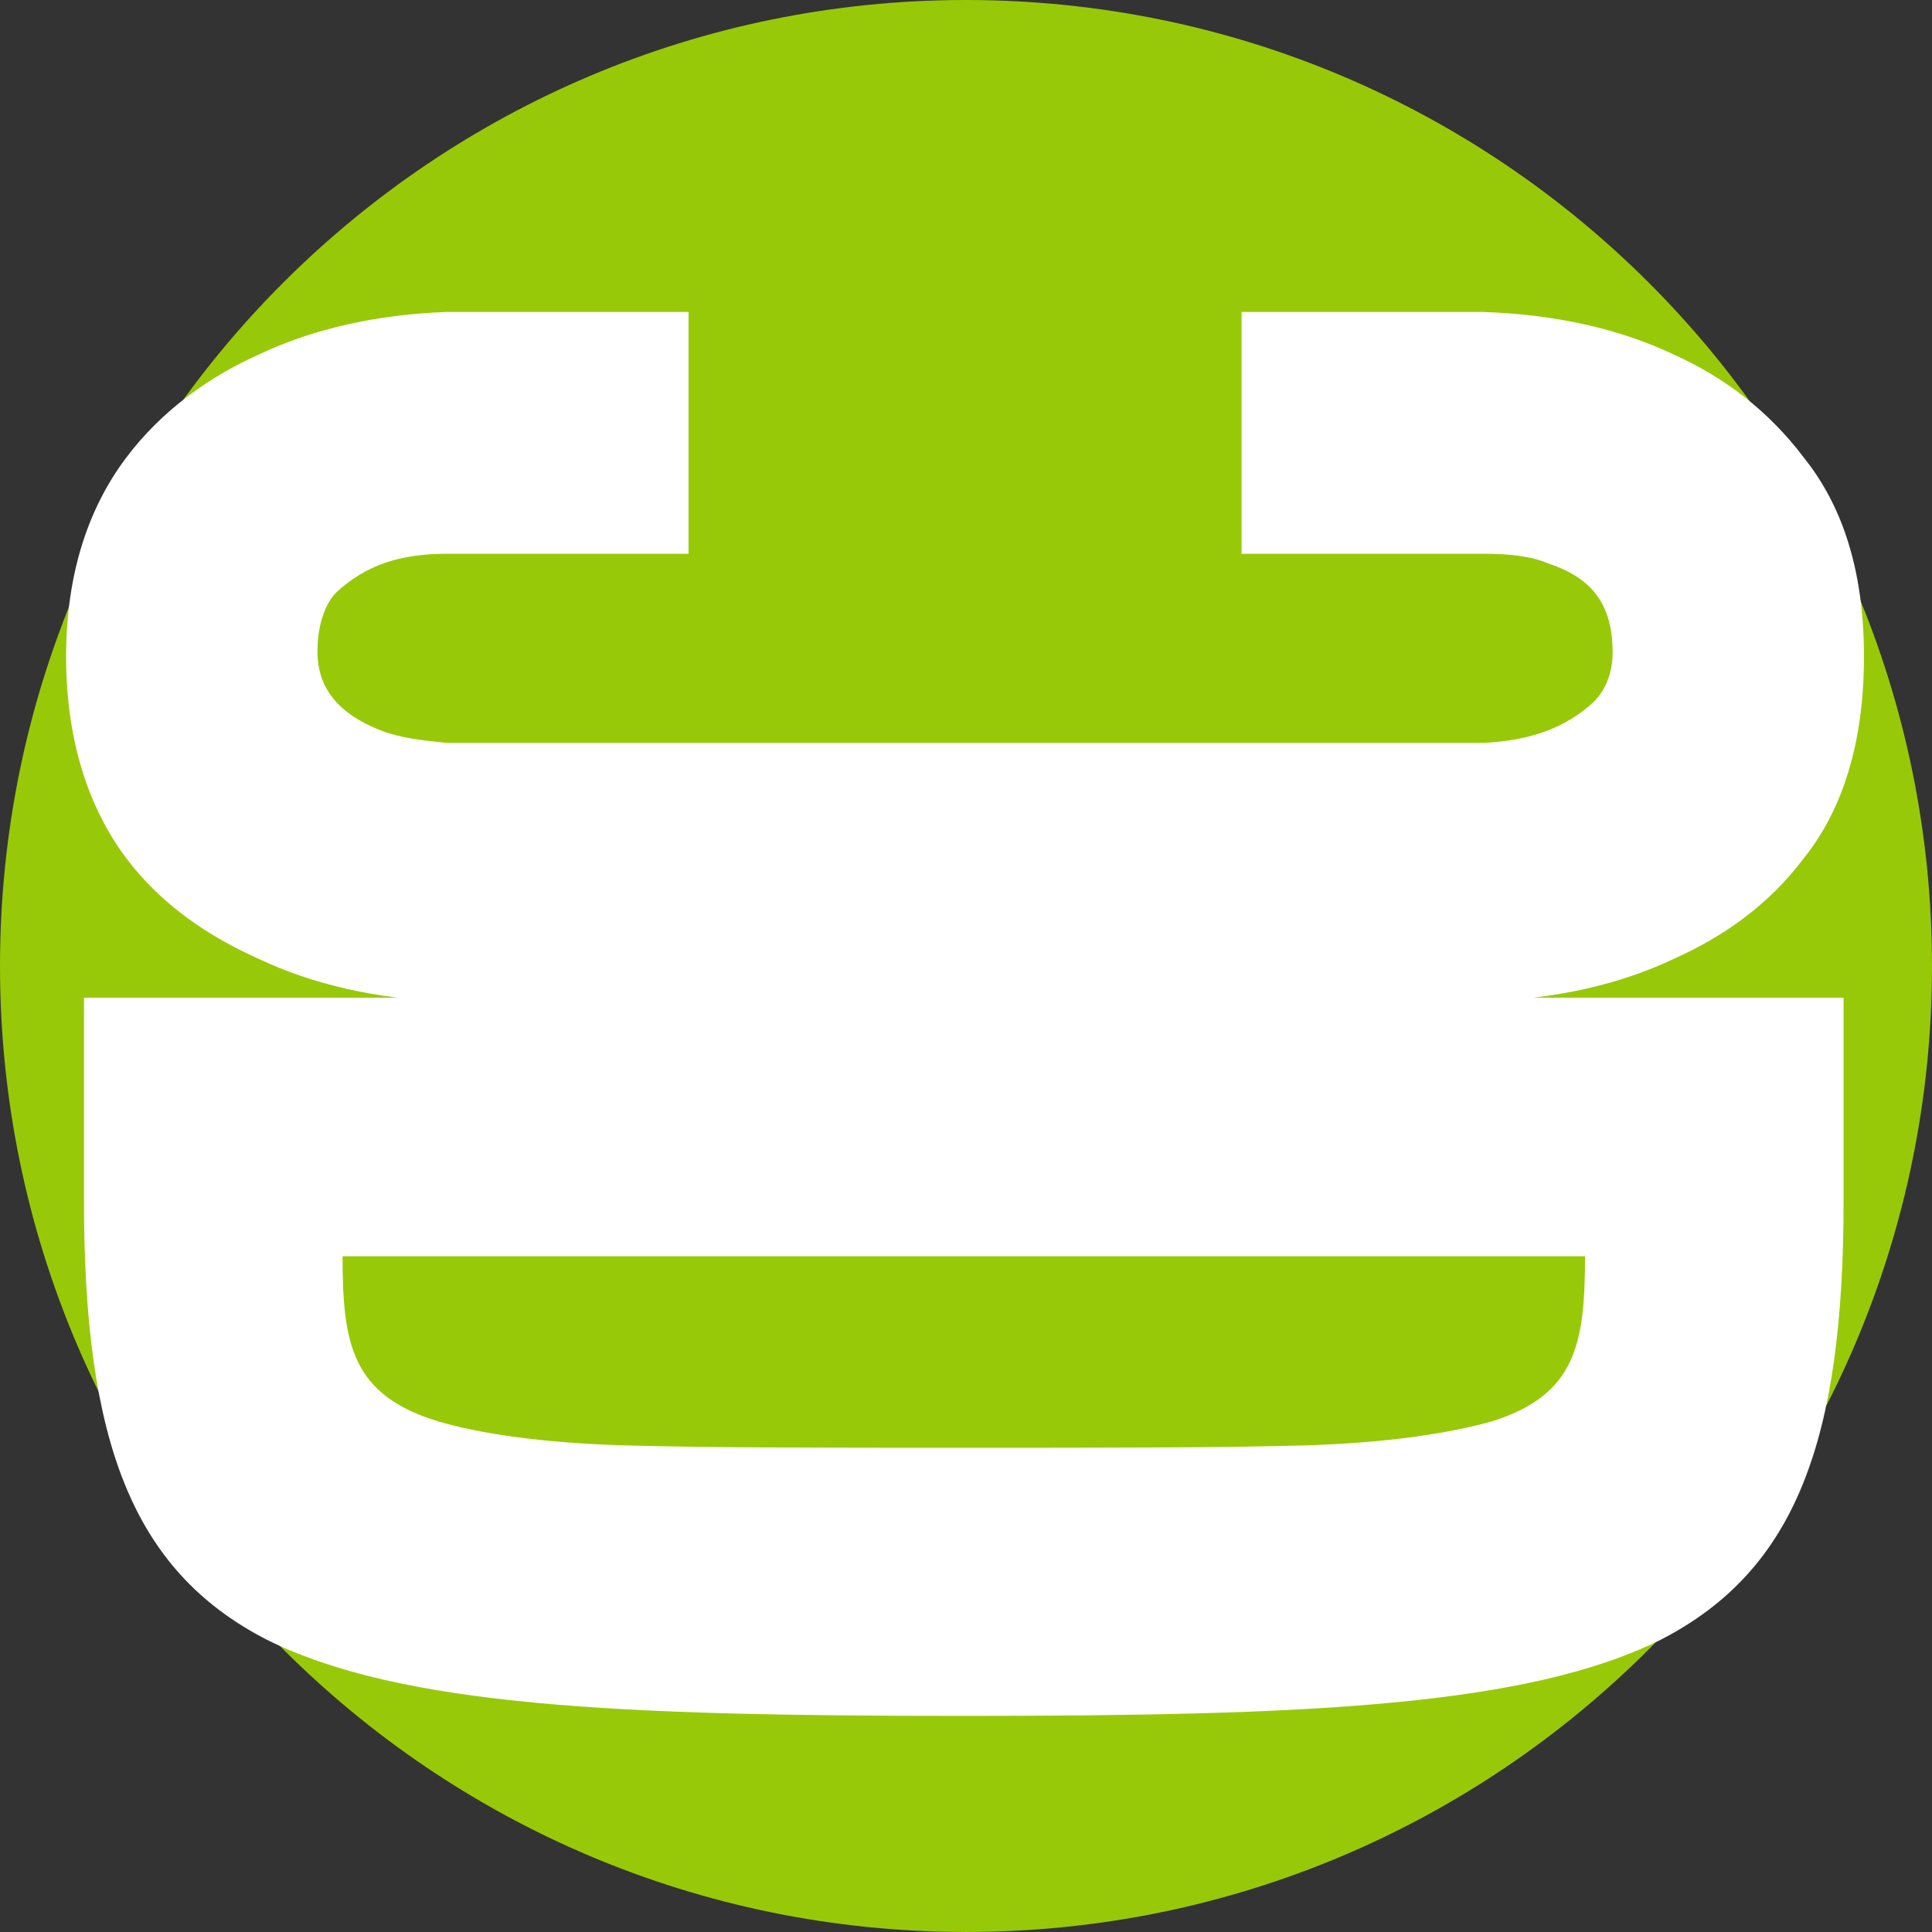 <?xml version="1.0" encoding="UTF-8" standalone="no"?>
<svg
   xmlns:sketch="http://www.bohemiancoding.com/sketch/ns"
   xmlns:dc="http://purl.org/dc/elements/1.1/"
   xmlns:cc="http://creativecommons.org/ns#"
   xmlns:rdf="http://www.w3.org/1999/02/22-rdf-syntax-ns#"
   xmlns:svg="http://www.w3.org/2000/svg"
   xmlns="http://www.w3.org/2000/svg"
   xmlns:sodipodi="http://sodipodi.sourceforge.net/DTD/sodipodi-0.dtd"
   xmlns:inkscape="http://www.inkscape.org/namespaces/inkscape"
   width="126.041"
   height="126.041"
   viewBox="0 0 126.041 126.041"
   version="1.1"
   id="svg2985"
   inkscape:version="0.48.4 r9943 custom"
   sodipodi:docname="logo.svg">
  <rect x="0" y="0" width="126.041" height="126.041" fill="#333333" stroke="none"/>
  <sodipodi:namedview
     pagecolor="#ffffff"
     bordercolor="#666666"
     borderopacity="1"
     objecttolerance="10"
     gridtolerance="10"
     guidetolerance="10"
     inkscape:pageopacity="0"
     inkscape:pageshadow="2"
     inkscape:window-width="902"
     inkscape:window-height="657"
     id="namedview3004"
     showgrid="false"
     fit-margin-top="0"
     fit-margin-left="0"
     fit-margin-right="0"
     fit-margin-bottom="0"
     inkscape:zoom="2.3754762"
     inkscape:cx="27.790069"
     inkscape:cy="32.804473"
     inkscape:window-x="0"
     inkscape:window-y="23"
     inkscape:window-maximized="0"
     inkscape:current-layer="Logo" />
  <title
     id="title2987">logo</title>
  <description
     id="description2989">Created with Sketch (http://www.bohemiancoding.com/sketch)</description>
  <defs
     id="defs2991" />
  <g
     id="Page-1"
     sketch:type="MSPage"
     transform="matrix(0.685,0,0,0.685,-46.58,-5.48)"
     style="fill:none;stroke:none">
    <g
       id="Logo"
       sketch:type="MSLayerGroup"
       transform="translate(-48,0)">
      <path
         style="fill:#98c908"
         d="m 300,100 c 0,50.81 -41.19,92 -92,92 -50.81,0 -92,-41.19 -92,-92 0,-50.81 41.19,-92 92,-92 50.81,0 92,41.19 92,92 z"
         id="green"
         inkscape:connector-curvature="0" />
      <g
         transform="matrix(0,1,-1,0,0,0)"
         style="font-size:228px;font-weight:normal;fill:#ffffff;font-family:League Gothic"
         id="D">
        <path
           d="m 103.02,-124 0,-167.58 19.38,0 c 22.8,0 35.112,4.56 41.724,17.328 6.384,12.768 7.296,33.744 7.296,66.576 0,32.832 -0.912,53.58 -7.296,66.348 C 157.512,-128.56 145.2,-124 122.4,-124 l -19.38,0 m 24.624,-24.624 c 8.436,0 13.224,-0.912 15.732,-9.12 1.14,-3.876 2.052,-9.804 2.28,-17.784 0.228,-7.98 0.228,-18.696 0.228,-32.376 0,-13.68 0,-24.396 -0.228,-32.376 -0.228,-7.752 -1.14,-13.68 -2.28,-17.784 -2.508,-7.98 -7.296,-8.892 -15.732,-8.892 l 0,118.332"
           id="path3010"
           inkscape:connector-curvature="0" />
      </g>
      <g
         transform="matrix(0,-1,1,0,0,0)"
         style="font-size:228px;font-weight:normal;fill:#ffffff;font-family:League Gothic"
         id="C">
        <path
           d="m -37.712,234.244 0,23.028 c -0.228,6.84 -1.596,12.996 -4.104,18.24 -2.052,4.56 -5.244,8.892 -9.804,12.312 -4.56,3.648 -10.716,5.7 -18.924,5.7 -8.208,0 -14.592,-2.052 -19.152,-5.7 -4.56,-3.42 -7.524,-7.752 -9.576,-12.312 -2.508,-5.244 -3.876,-11.4 -4.104,-18.24 l 0,-98.724 c 0.228,-6.612 1.596,-12.768 4.104,-18.012 2.052,-4.56 5.016,-9.12 9.576,-12.54 4.56,-3.42 10.944,-5.7 19.152,-5.7 8.208,0 14.364,2.28 18.924,5.7 4.56,3.42 7.752,7.98 9.804,12.54 2.508,5.244 3.876,11.4 4.104,18.012 l 0,23.028 -23.028,0 0,-23.028 c 0,-4.56 -1.14,-7.752 -3.648,-10.488 -1.14,-1.14 -3.192,-1.824 -5.7,-1.824 -4.332,0 -6.384,3.192 -7.524,6.156 -0.684,1.824 -0.912,3.876 -1.14,6.156 l 0,98.724 c 0.228,4.788 1.596,7.98 3.876,10.488 1.14,1.14 2.736,1.824 4.788,1.824 5.244,0 7.296,-2.736 8.436,-6.156 0.684,-1.596 0.912,-3.648 0.912,-6.156 l 0,-23.028 23.028,0"
           id="path3013"
           inkscape:connector-curvature="0" />
      </g>
    </g>
  </g>
</svg>
